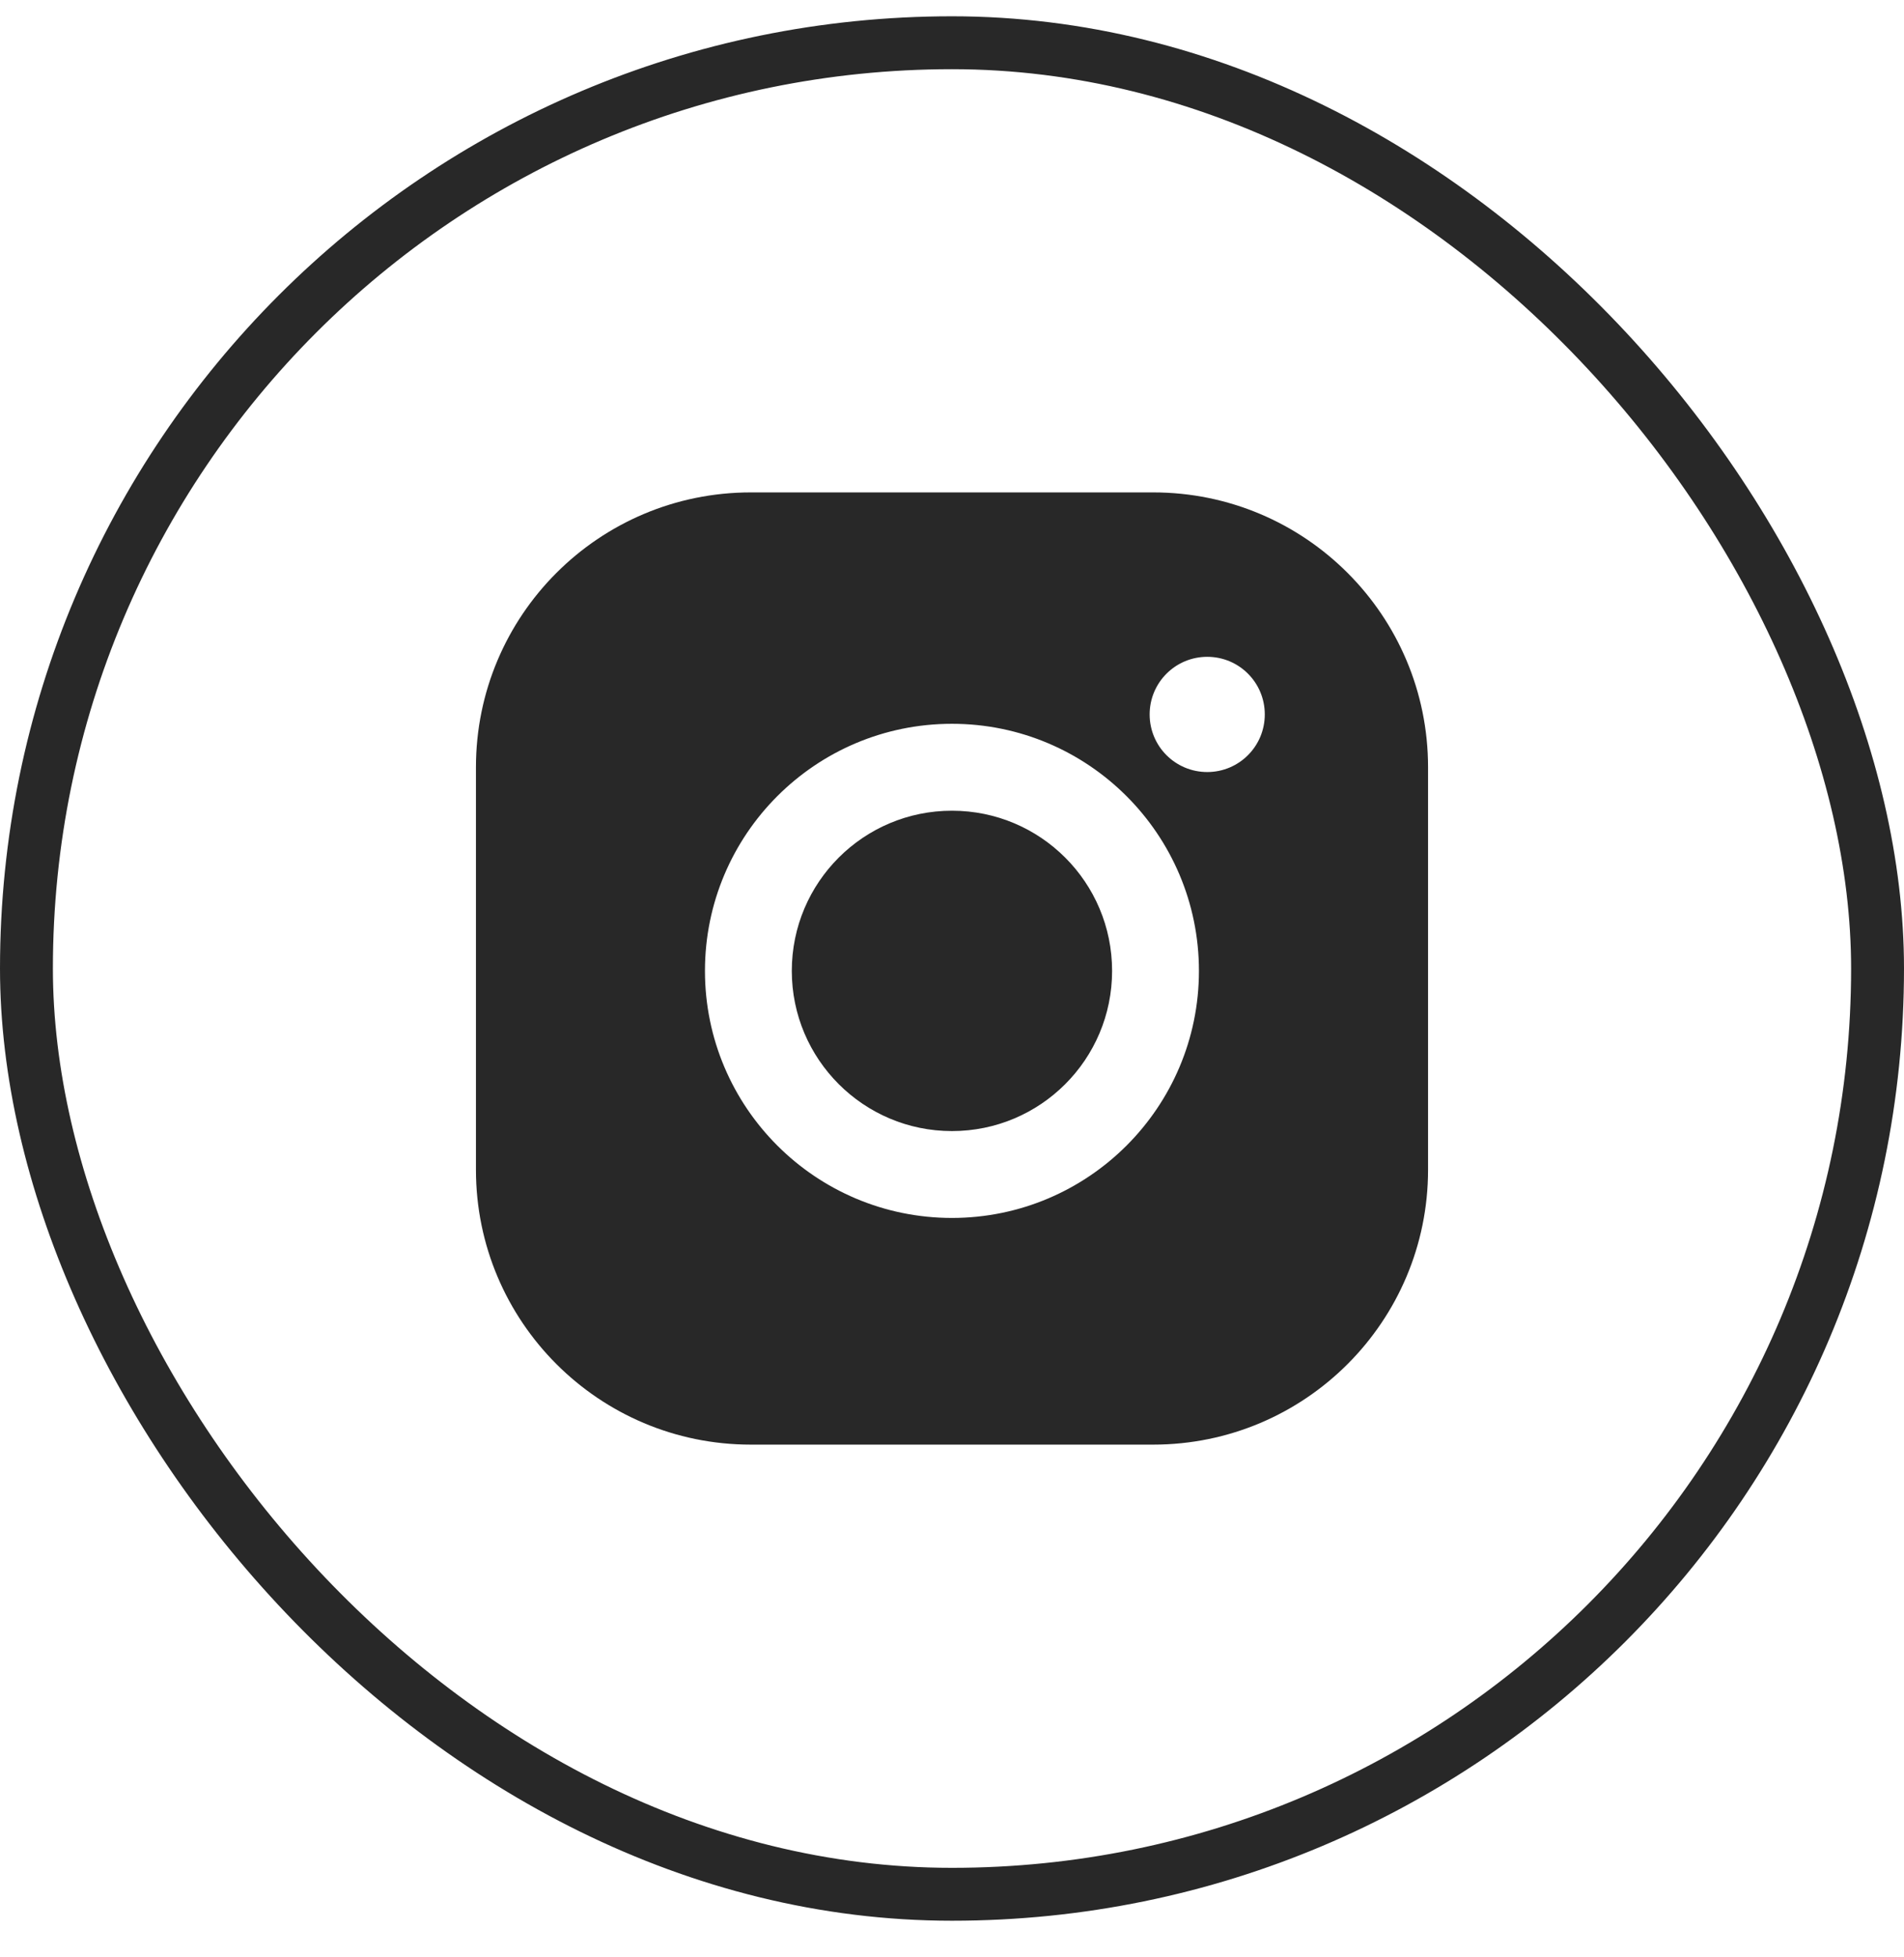 <svg width="36" height="37" viewBox="0 0 36 37" fill="none" xmlns="http://www.w3.org/2000/svg">
<rect x="0.5" y="0.808" width="35" height="35" rx="17.5" stroke="#282828"/>
<path fill-rule="evenodd" clip-rule="evenodd" d="M21.803 9.308H14.195C11.325 9.308 8.999 11.634 8.999 14.504V22.112C8.999 24.981 11.325 27.308 14.195 27.308H21.805C24.675 27.308 27.001 24.981 27.001 22.112V14.504C27.001 11.634 24.675 9.308 21.805 9.308H21.803ZM17.999 13.682C15.419 13.682 13.329 15.774 13.329 18.353C13.329 20.931 15.421 23.023 17.999 23.023C20.577 23.023 22.669 20.931 22.669 18.353C22.669 15.774 20.577 13.682 17.999 13.682ZM17.999 21.381C16.328 21.381 14.971 20.024 14.971 18.353C14.971 16.681 16.326 15.325 17.999 15.325C19.672 15.325 21.027 16.679 21.027 18.353C21.027 20.026 19.672 21.381 17.999 21.381ZM21.737 13.505C21.737 12.902 22.225 12.416 22.826 12.416C23.428 12.416 23.914 12.902 23.914 13.505C23.914 14.107 23.428 14.594 22.826 14.594C22.223 14.594 21.737 14.107 21.737 13.505Z" fill="#282828"/>
</svg>
